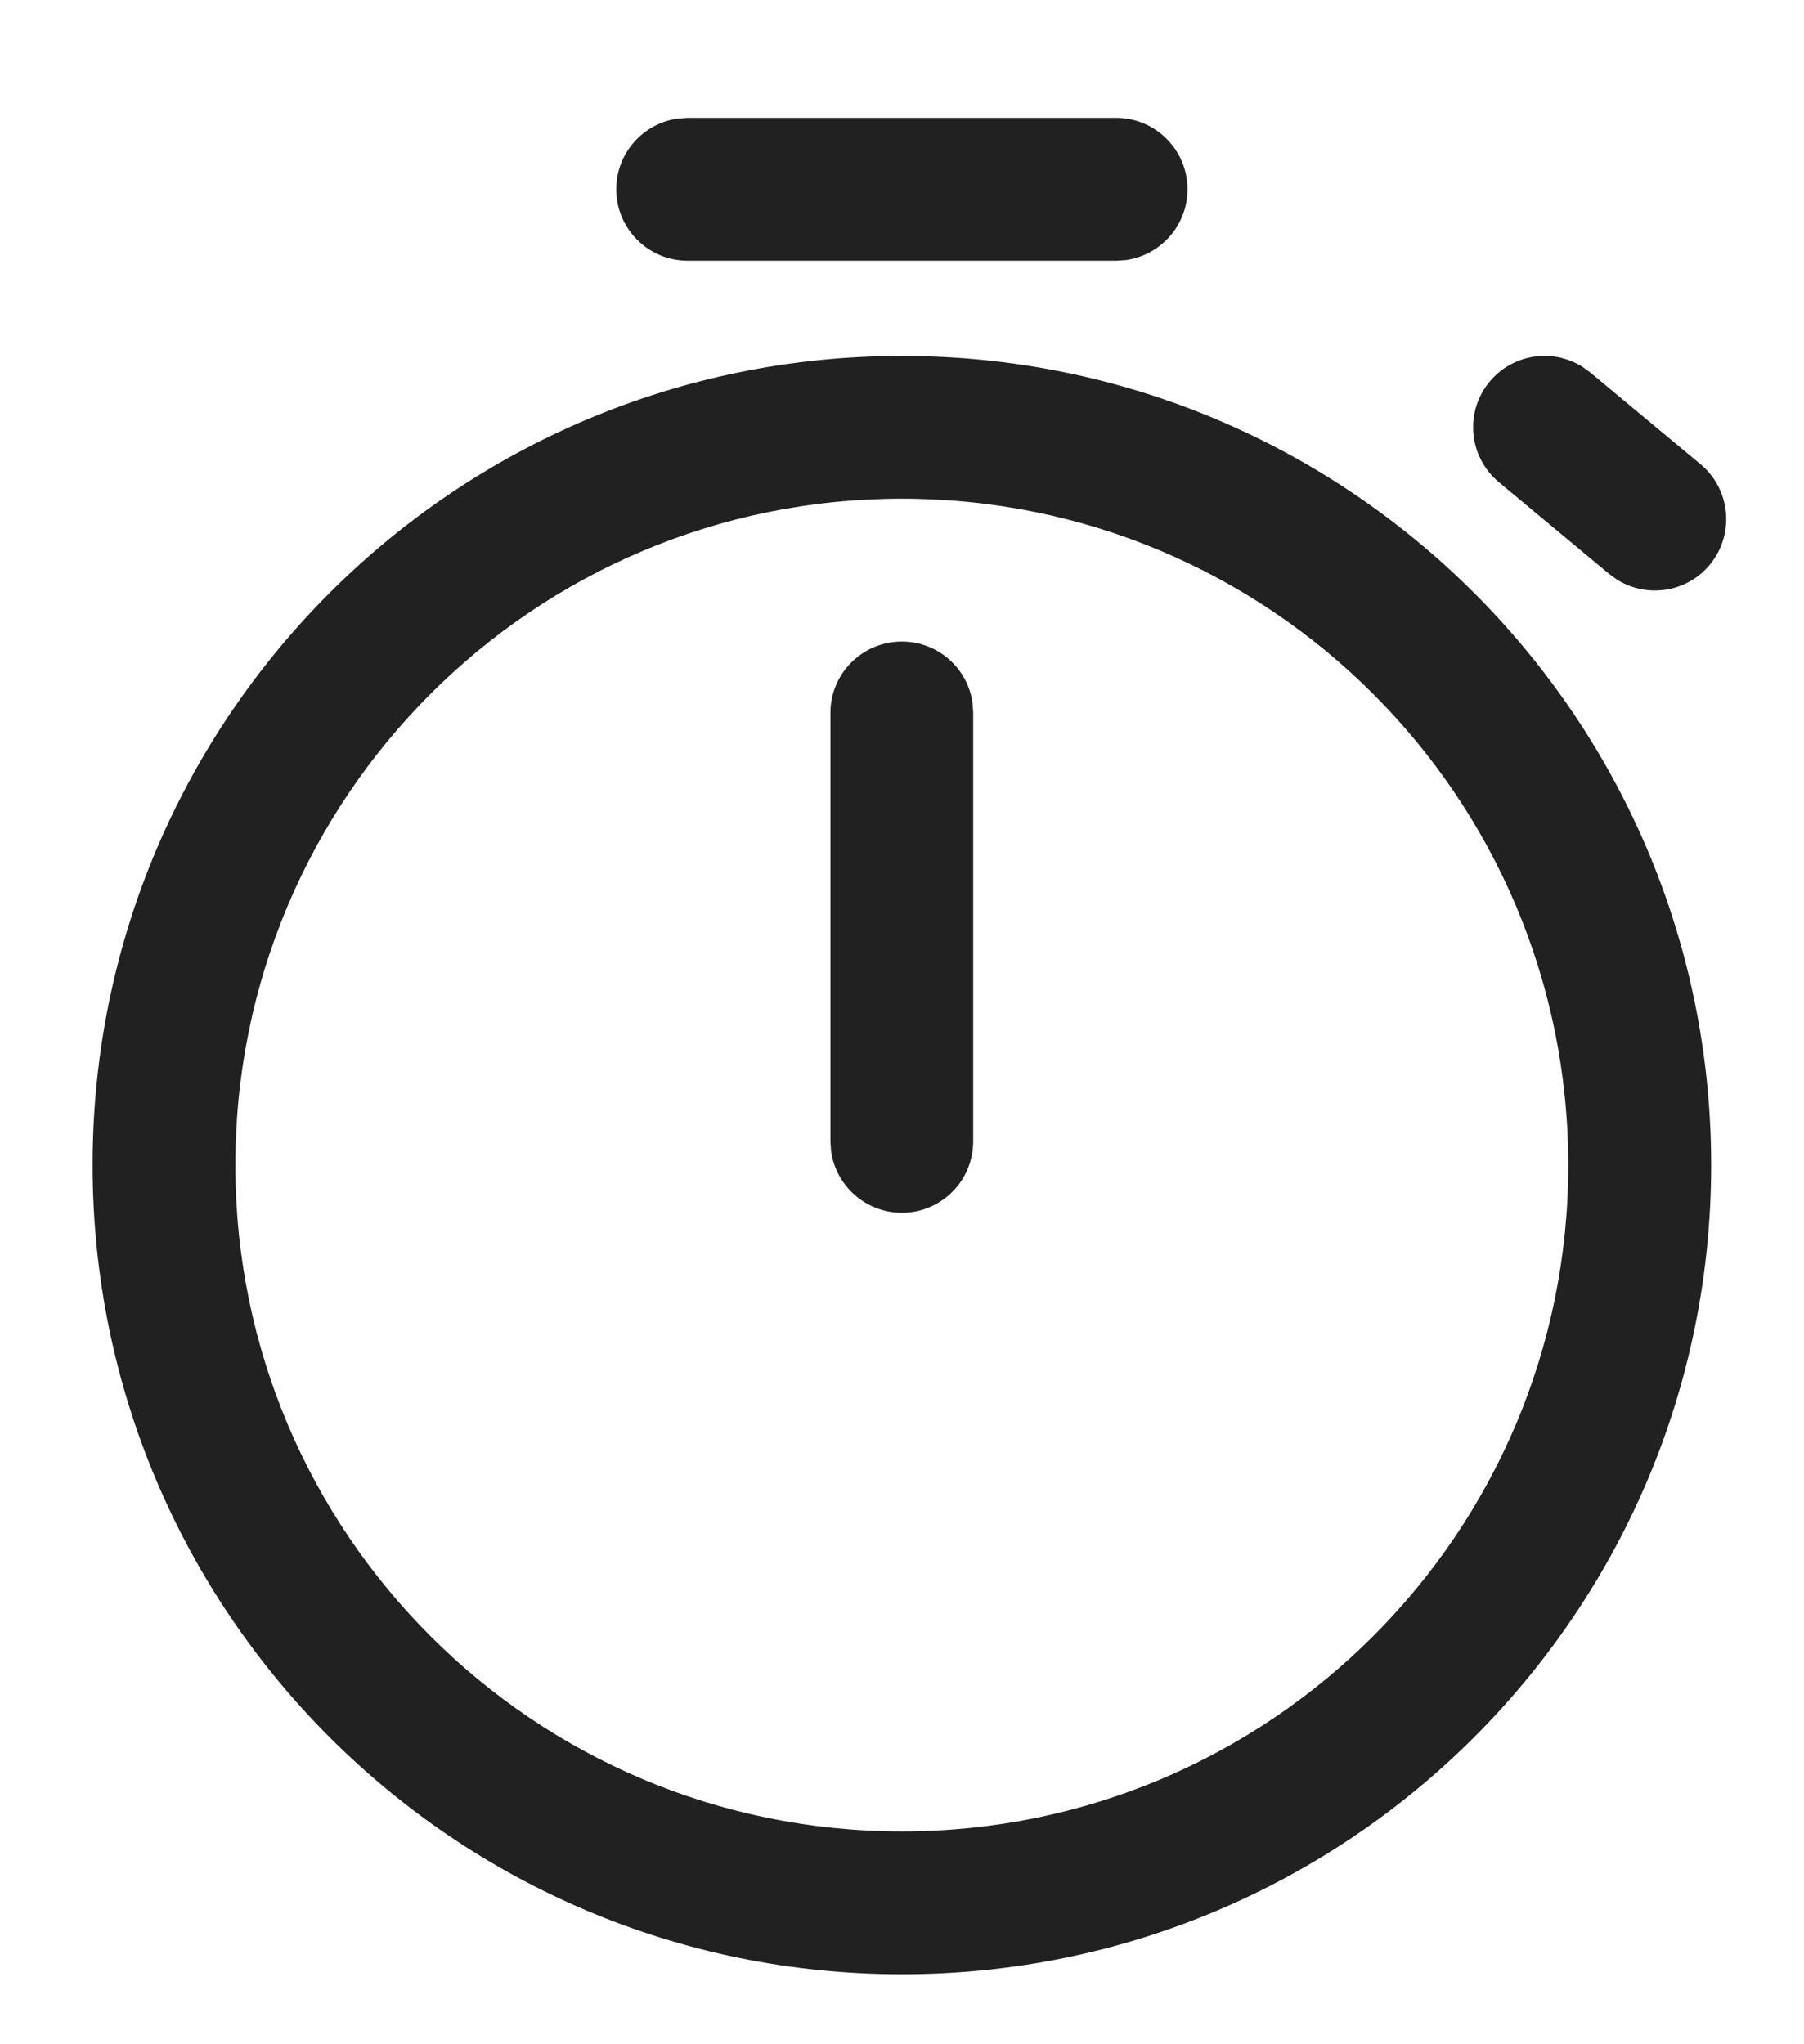 <svg width="15" height="17" viewBox="0 0 15 17" fill="none" xmlns="http://www.w3.org/2000/svg">
<path d="M7.499 2.96C11.215 2.96 14.228 5.972 14.228 9.689C14.228 13.405 11.215 16.418 7.499 16.418C3.782 16.418 0.77 13.405 0.77 9.689C0.77 5.972 3.782 2.96 7.499 2.96ZM7.499 4.147C4.438 4.147 1.957 6.628 1.957 9.689C1.957 12.749 4.438 15.23 7.499 15.23C10.559 15.23 13.04 12.749 13.04 9.689C13.04 6.628 10.559 4.147 7.499 4.147ZM7.499 5.335C7.799 5.335 8.048 5.558 8.087 5.848L8.092 5.928V9.491C8.092 9.819 7.827 10.085 7.499 10.085C7.198 10.085 6.95 9.861 6.91 9.571L6.905 9.491V5.928C6.905 5.6 7.171 5.335 7.499 5.335ZM13.157 3.05L13.222 3.097L14.139 3.86C14.391 4.07 14.426 4.444 14.216 4.697C14.024 4.928 13.693 4.976 13.445 4.82L13.38 4.773L12.463 4.01C12.211 3.8 12.176 3.426 12.386 3.174C12.578 2.943 12.909 2.894 13.157 3.05ZM9.28 0.98C9.608 0.98 9.874 1.246 9.874 1.574C9.874 1.875 9.65 2.123 9.361 2.163L9.28 2.168H5.717C5.39 2.168 5.124 1.902 5.124 1.574C5.124 1.274 5.347 1.025 5.637 0.986L5.717 0.98H9.28Z" fill="#212121"/>
</svg>
